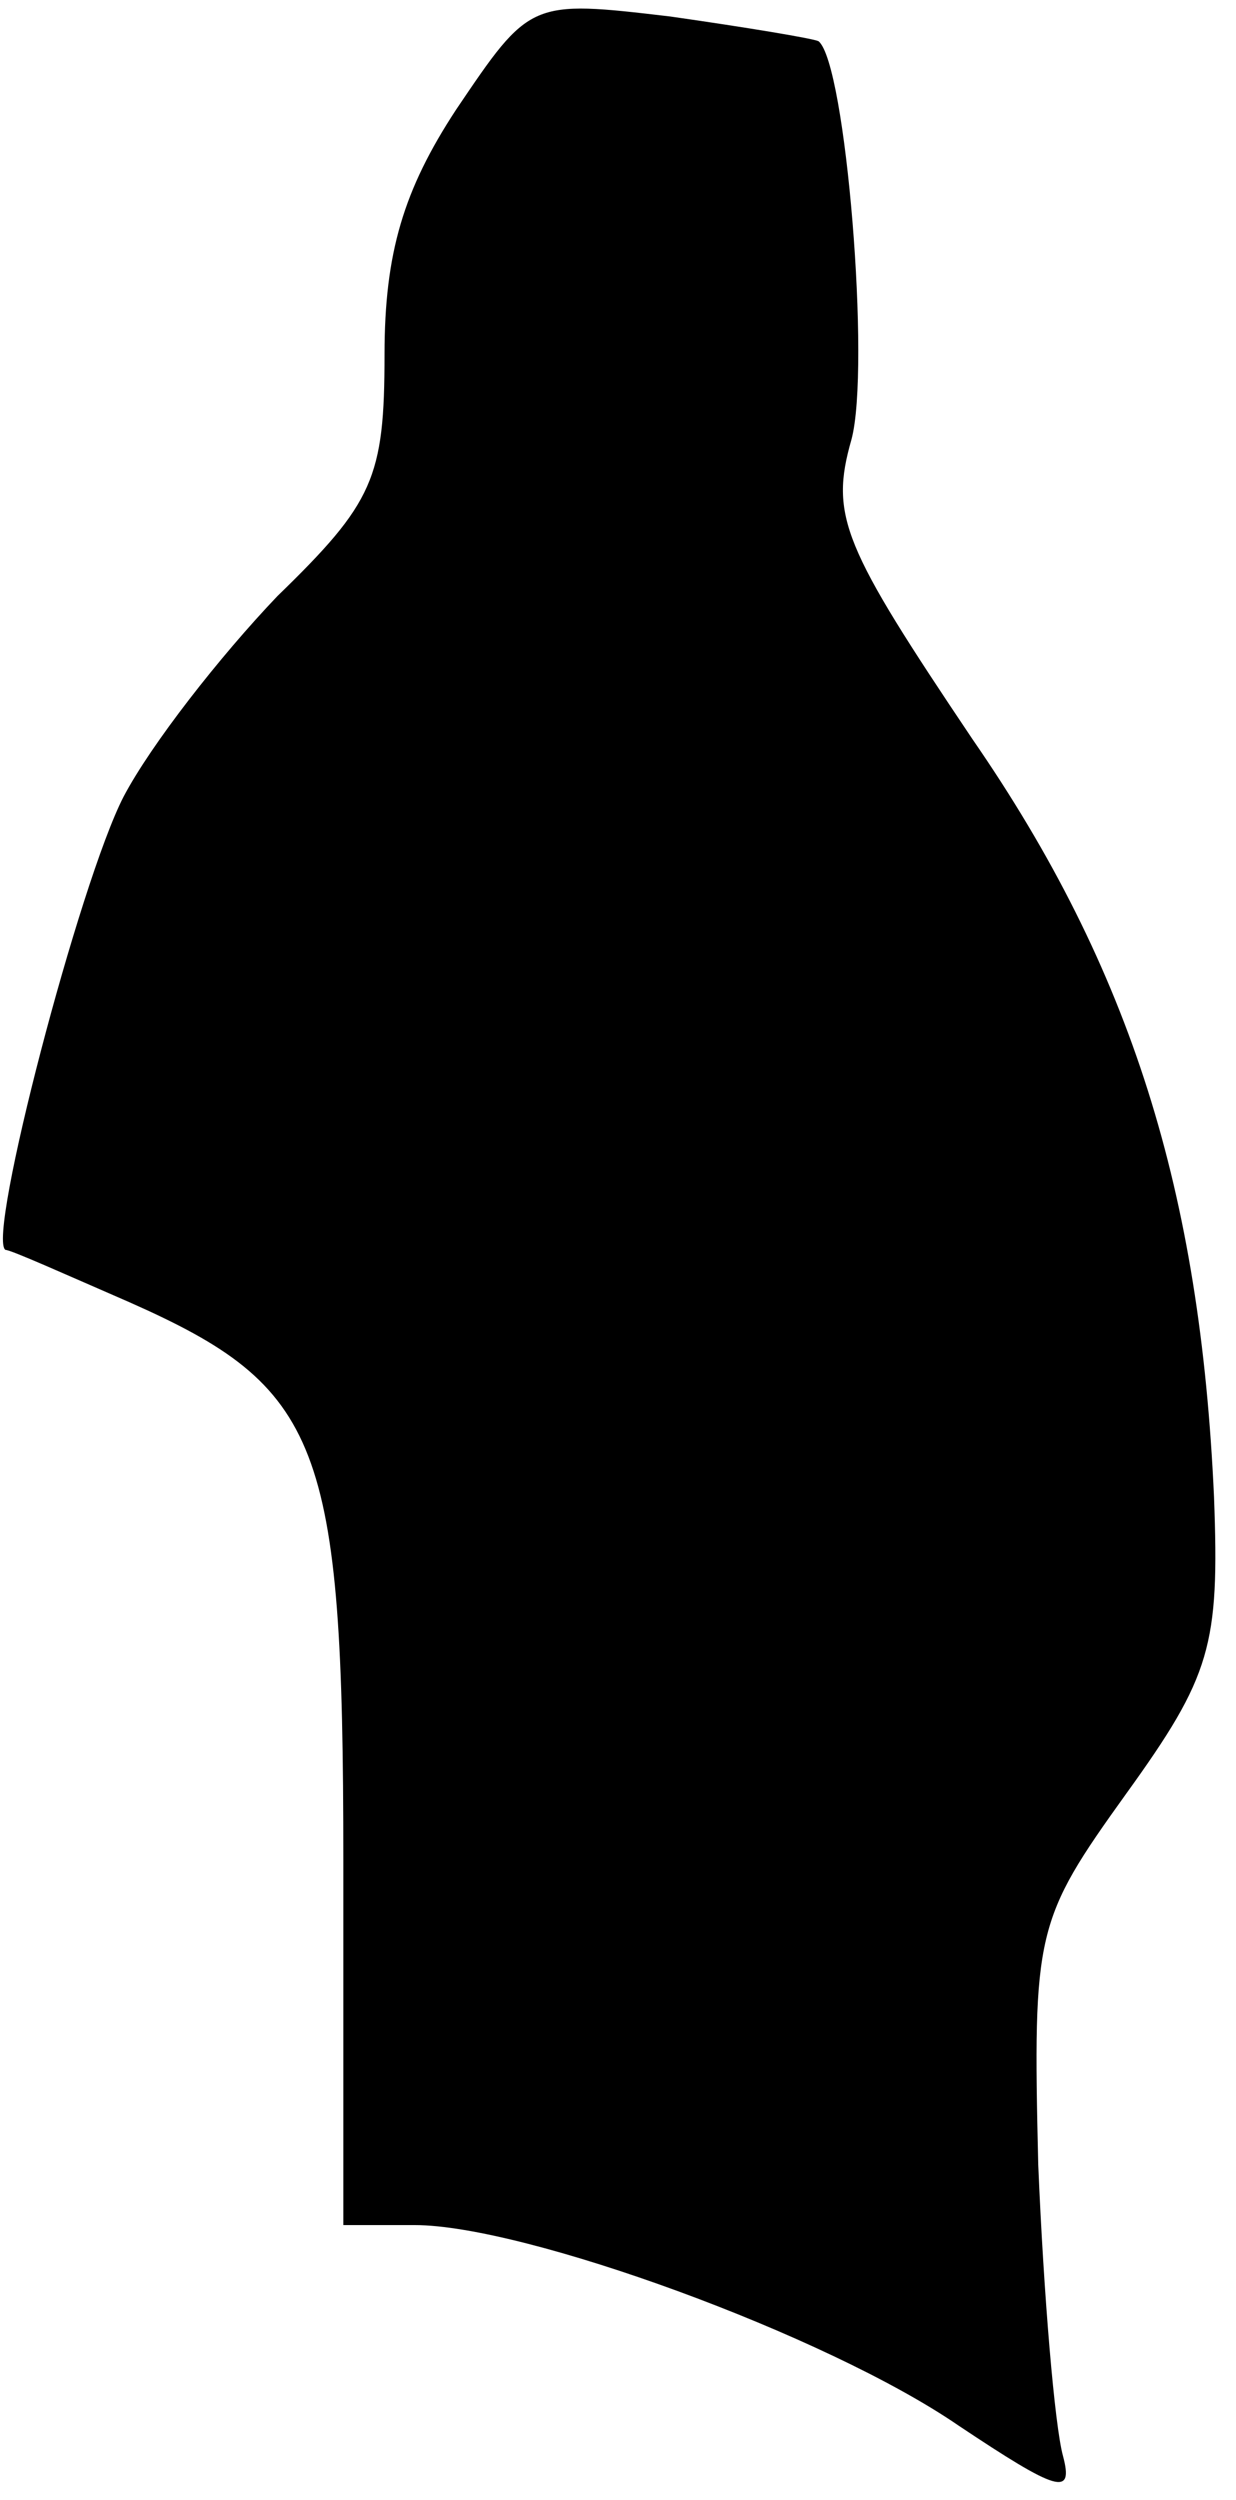 <?xml version="1.0" standalone="no"?>
<!DOCTYPE svg PUBLIC "-//W3C//DTD SVG 20010904//EN"
 "http://www.w3.org/TR/2001/REC-SVG-20010904/DTD/svg10.dtd">
<svg version="1.0" xmlns="http://www.w3.org/2000/svg"
 width="45pt" height="91pt" viewBox="0 0 45 91"
 preserveAspectRatio="xMidYMid meet">
<g transform="translate(0,91) scale(0.1,-0.1)"
fill="#000000" stroke="none">
<path fill="#000000" stroke="none" d="M166 870 c-19 -29 -26 -52 -26 -89 0
-45 -4 -54 -39 -88 -21 -22 -46 -54 -56 -73 -16 -31 -50 -161 -43 -165 2 0 22
-9 45 -19 70 -31 78 -51 78 -203 l0 -133 26 0 c40 0 150 -40 198 -73 36 -24
42 -26 38 -11 -3 11 -7 58 -9 106 -2 85 -1 89 32 135 31 43 34 54 32 108 -5
111 -30 192 -88 276 -47 70 -52 81 -44 109 7 26 -2 137 -12 145 -2 1 -26 5
-54 9 -51 6 -51 6 -78 -34z"/>
</g>
</svg>
